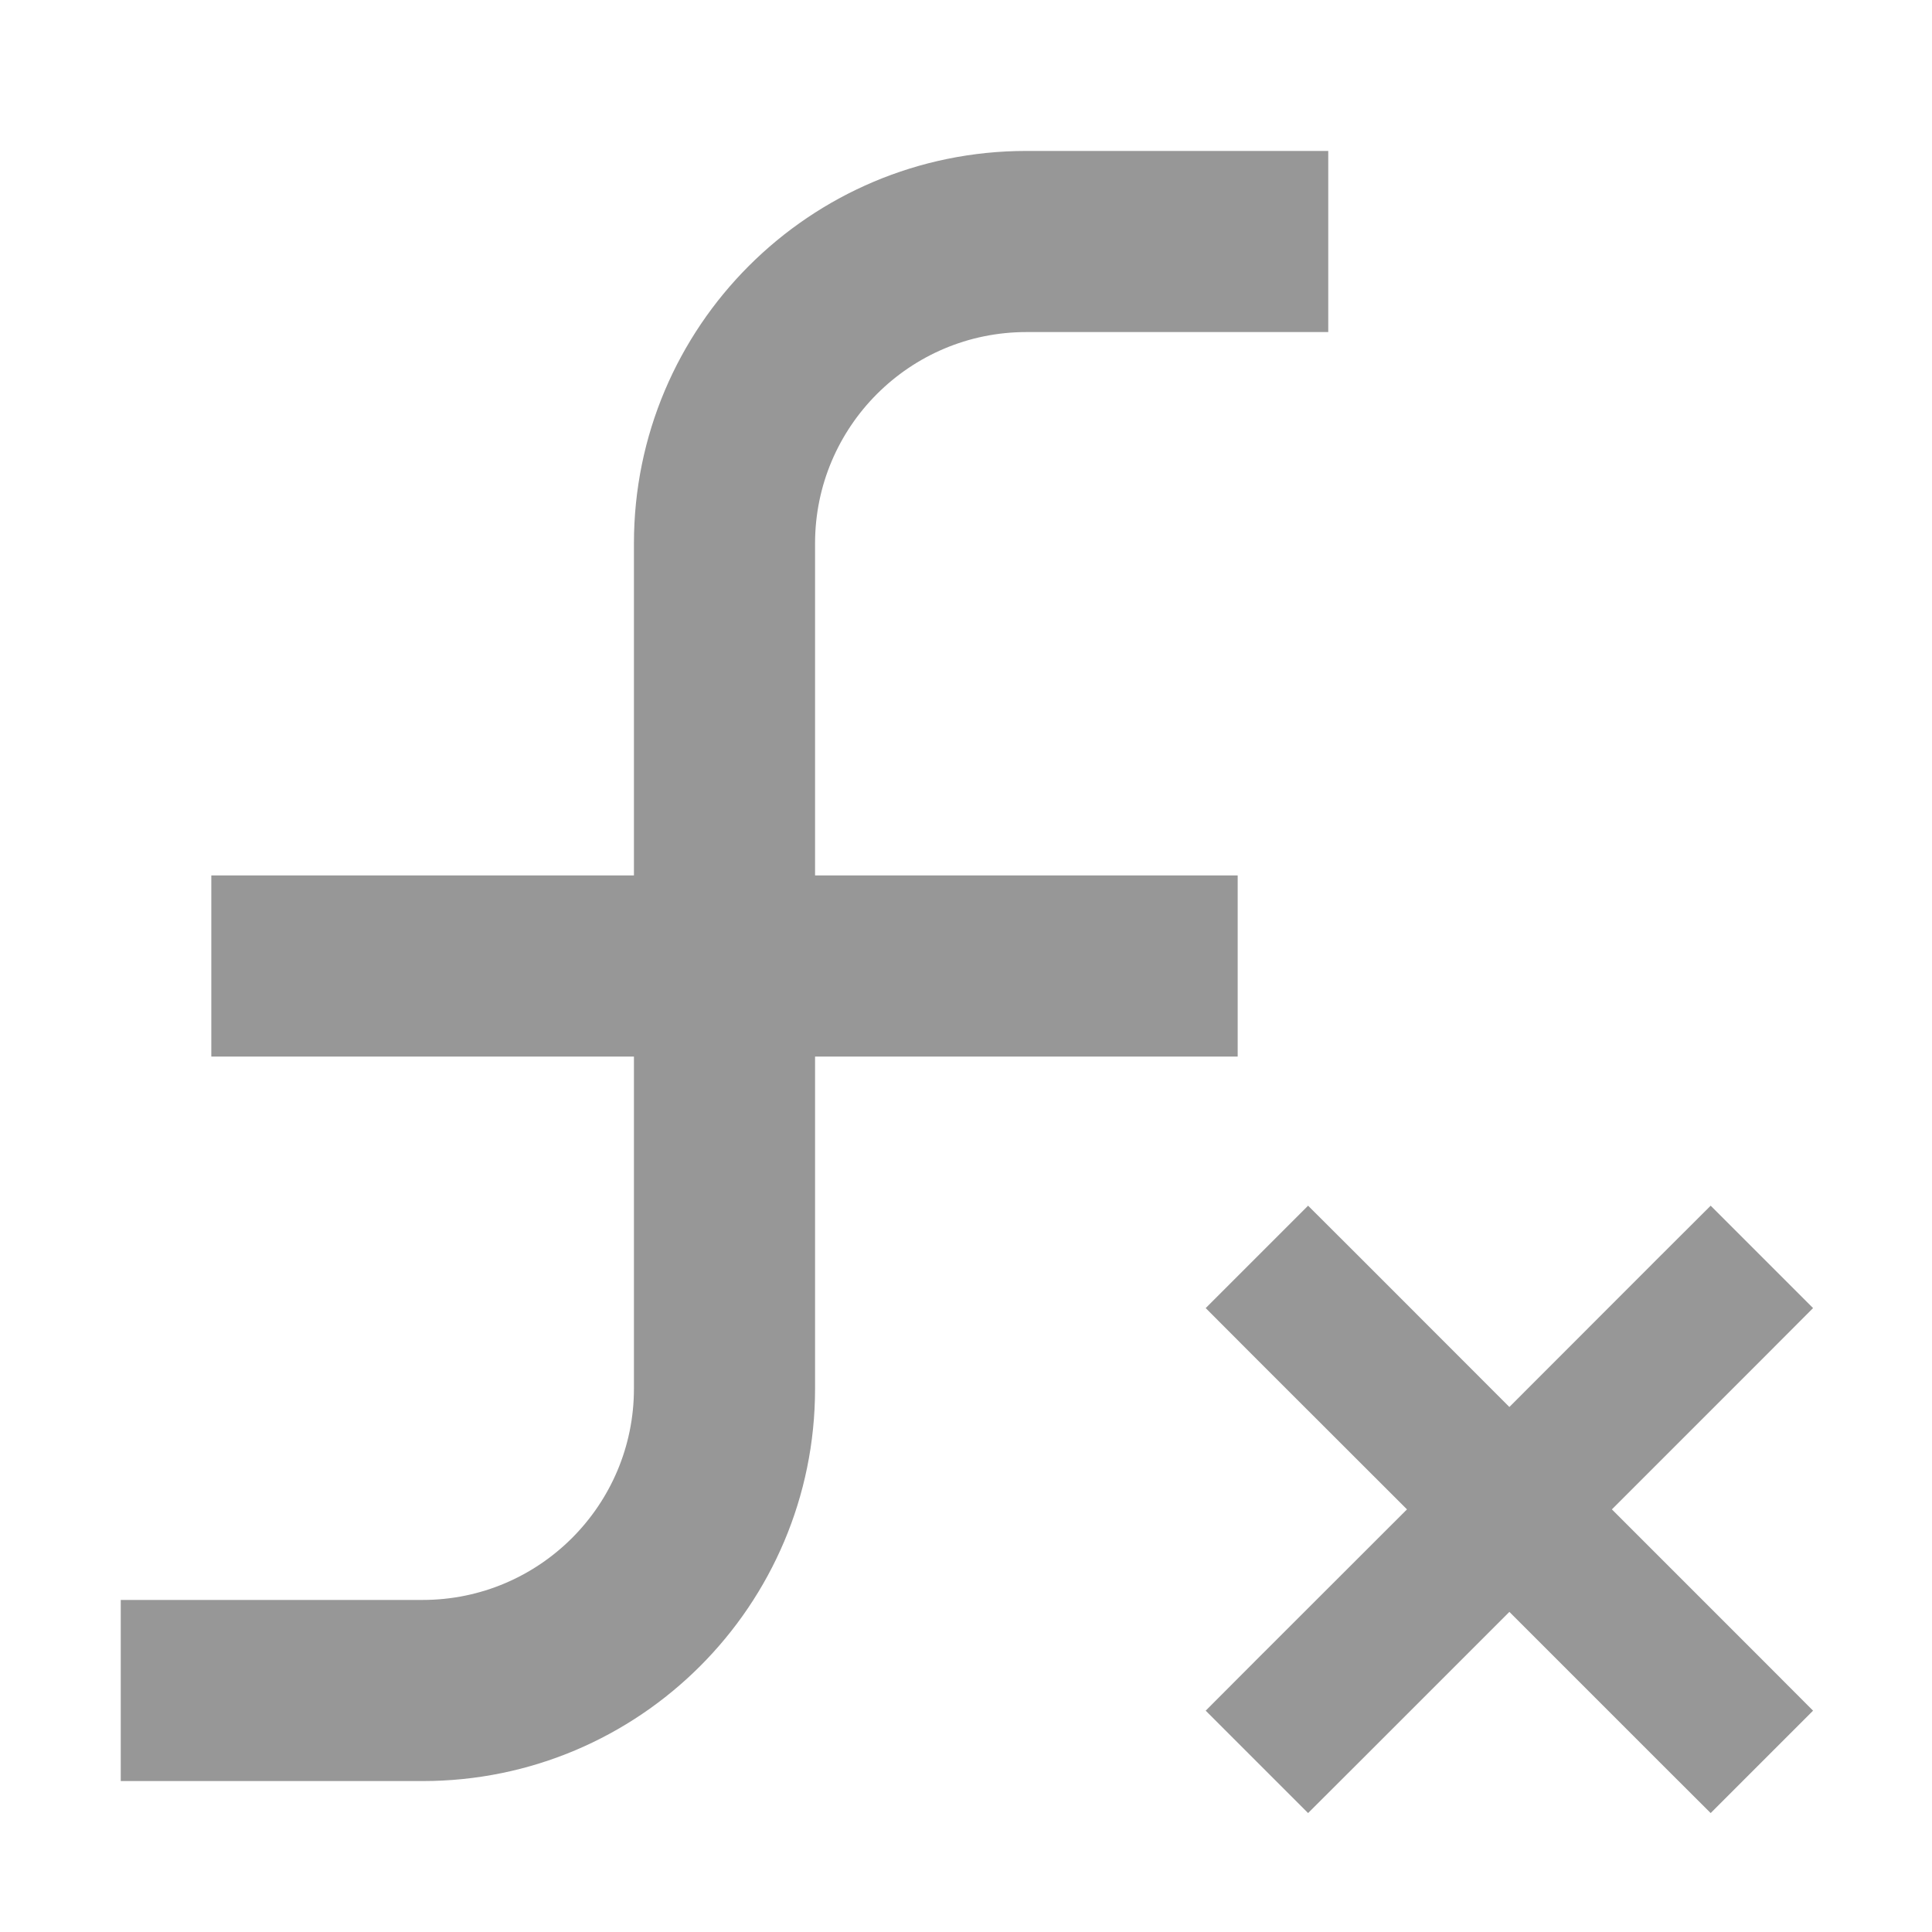 <svg width="16" height="16" viewBox="0 0 16 16" fill="none" xmlns="http://www.w3.org/2000/svg">
<rect opacity="0.01" width="16" height="16" fill="#D8D8D8"/>
<path fill-rule="evenodd" clip-rule="evenodd" d="M6.75 4.5C6.75 3.534 7.534 2.75 8.5 2.75H11V1.25H8.5C6.705 1.25 5.25 2.705 5.25 4.5V5V7.25H2.5H1.75V8.75H2.5H5.25V11V11.5C5.25 12.466 4.466 13.25 3.5 13.25H1V14.75H3.5C5.295 14.75 6.75 13.295 6.75 11.5V11V8.75H9.5H10.25V7.25H9.5H6.75V5V4.5ZM10.833 9.985L11.258 10.409L12.5 11.652L13.742 10.409L14.167 9.985L15.015 10.833L14.591 11.258L13.349 12.5L14.591 13.742L15.015 14.167L14.167 15.015L13.742 14.591L12.5 13.349L11.258 14.591L10.833 15.015L9.985 14.167L10.409 13.742L11.652 12.5L10.409 11.258L9.985 10.833L10.833 9.985Z" fill="#979797"/>
</svg>

